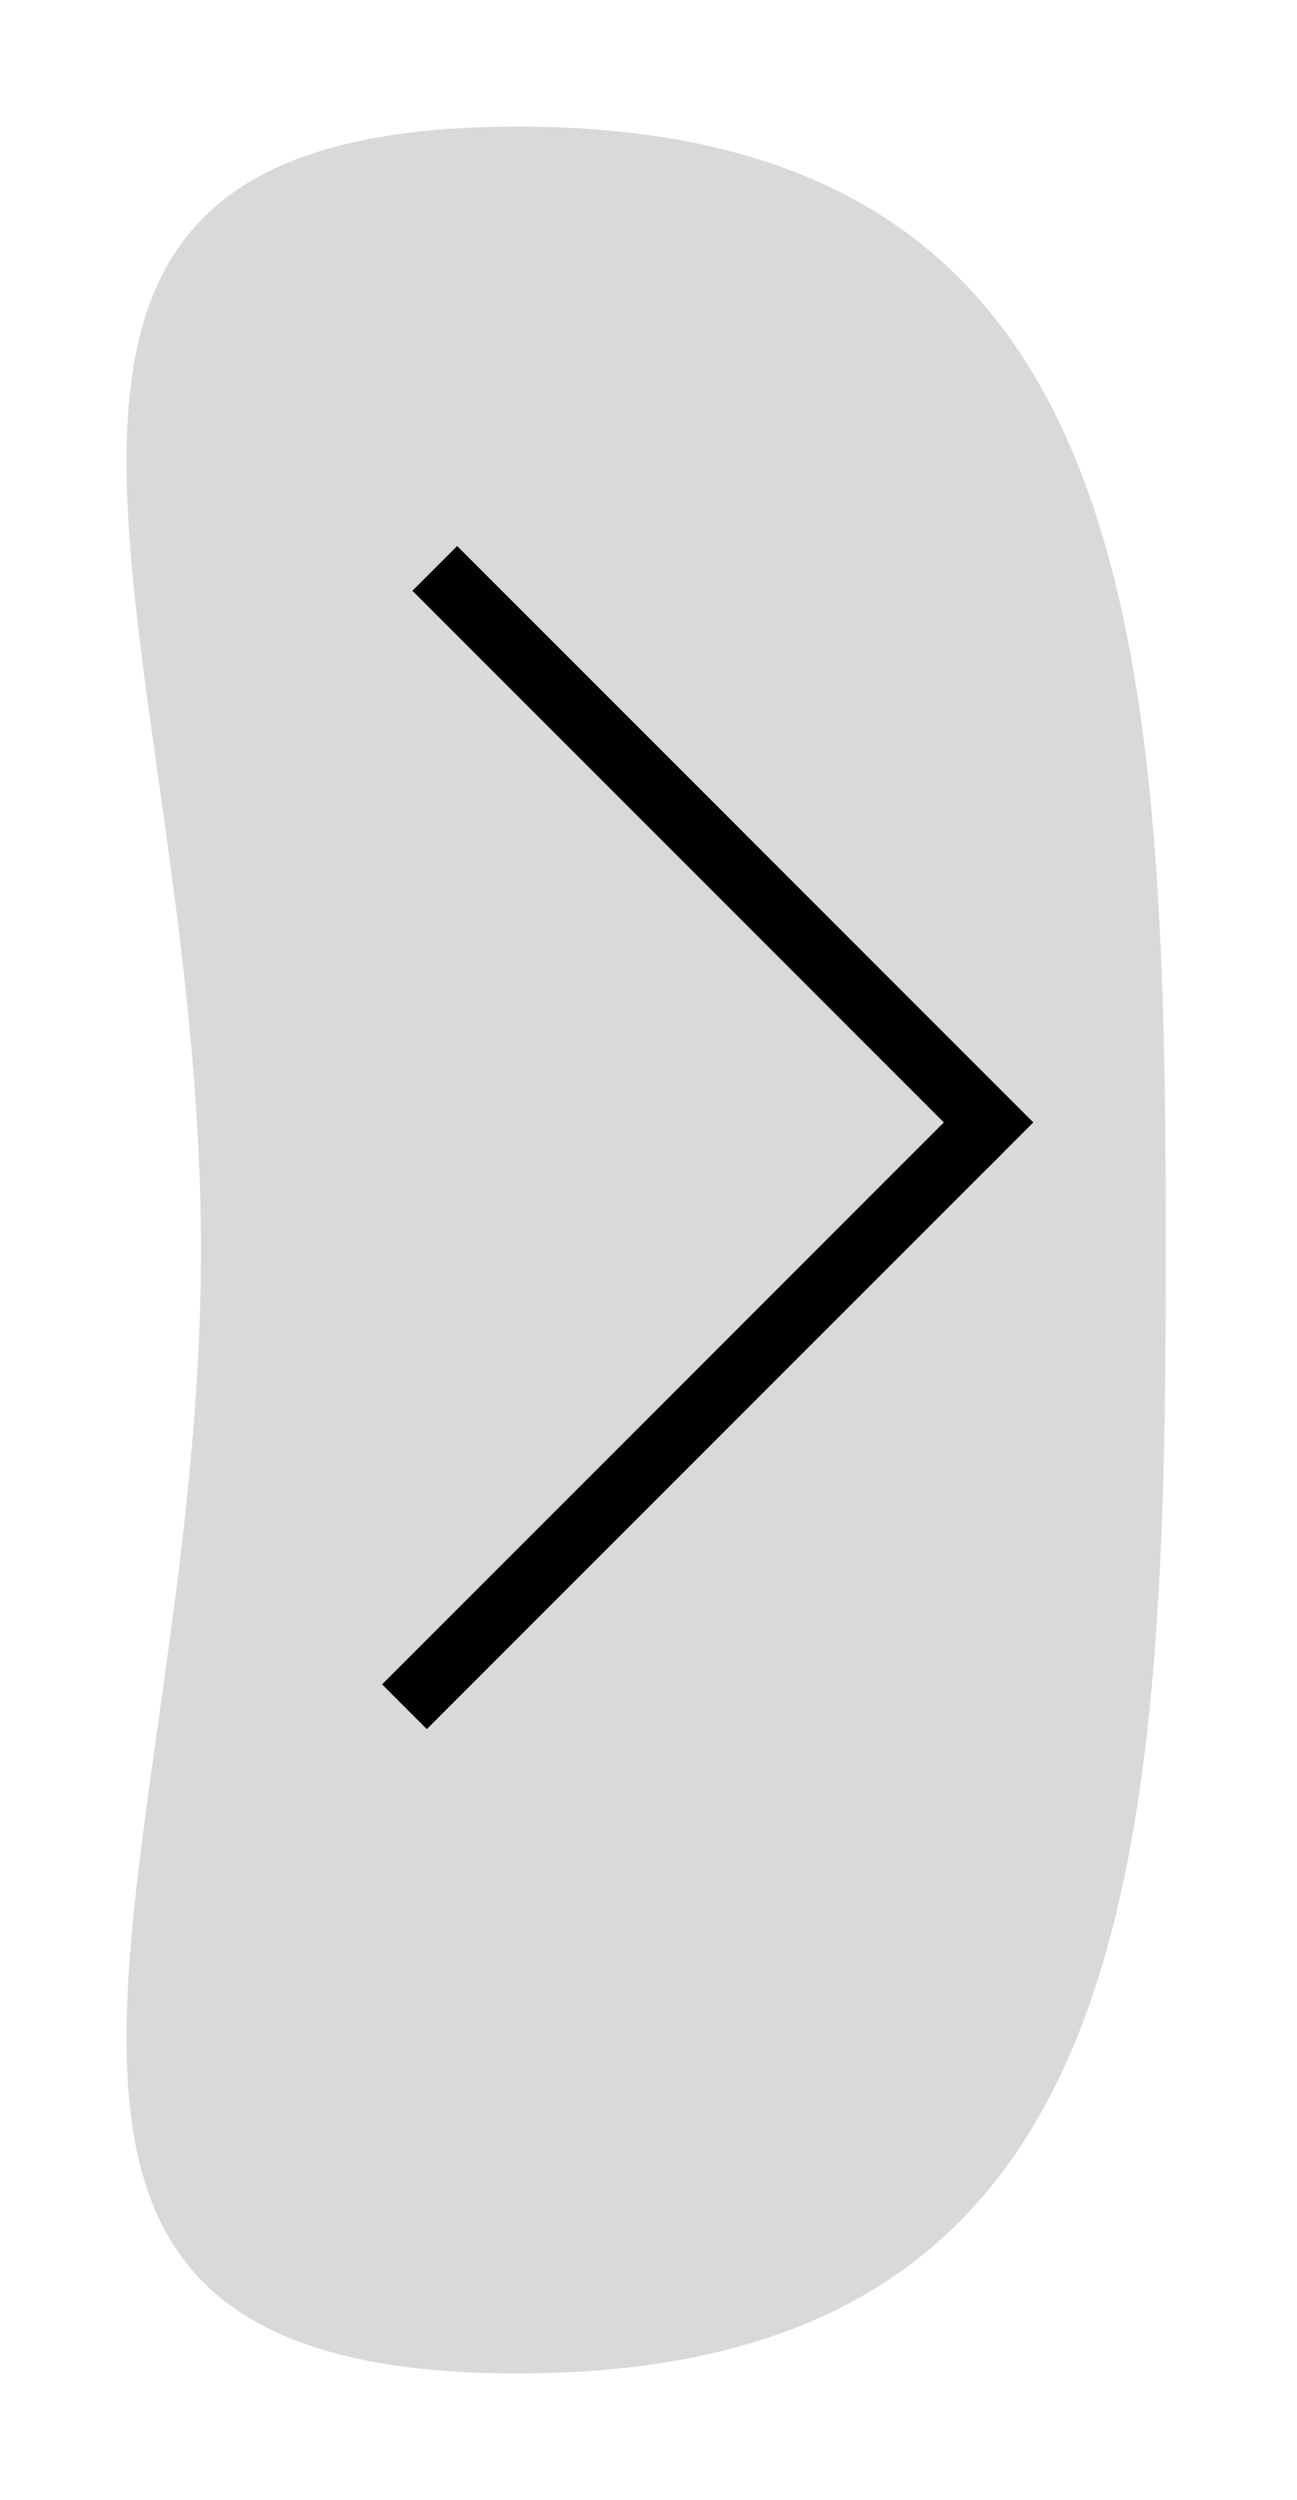 <svg width="41" height="79" viewBox="0 0 41 79" fill="none" xmlns="http://www.w3.org/2000/svg">
<g filter="url(#filter0_d_109_169)">
<path d="M36.853 35.5C36.853 55.106 35.959 71 16.353 71C-3.253 71 6.353 55.106 6.353 35.5C6.353 15.894 -3.253 0 16.353 0C35.959 0 36.853 15.894 36.853 35.5Z" fill="#D9D9D9"/>
</g>
<line x1="13.744" y1="17.961" x2="31.957" y2="36.175" stroke="black" stroke-width="2"/>
<line x1="12.785" y1="53.932" x2="30.999" y2="35.719" stroke="black" stroke-width="2"/>
<defs>
<filter id="filter0_d_109_169" x="0" y="0" width="40.853" height="79" filterUnits="userSpaceOnUse" color-interpolation-filters="sRGB">
<feFlood flood-opacity="0" result="BackgroundImageFix"/>
<feColorMatrix in="SourceAlpha" type="matrix" values="0 0 0 0 0 0 0 0 0 0 0 0 0 0 0 0 0 0 127 0" result="hardAlpha"/>
<feOffset dy="4"/>
<feGaussianBlur stdDeviation="2"/>
<feComposite in2="hardAlpha" operator="out"/>
<feColorMatrix type="matrix" values="0 0 0 0 0 0 0 0 0 0 0 0 0 0 0 0 0 0 0.25 0"/>
<feBlend mode="normal" in2="BackgroundImageFix" result="effect1_dropShadow_109_169"/>
<feBlend mode="normal" in="SourceGraphic" in2="effect1_dropShadow_109_169" result="shape"/>
</filter>
</defs>
</svg>

